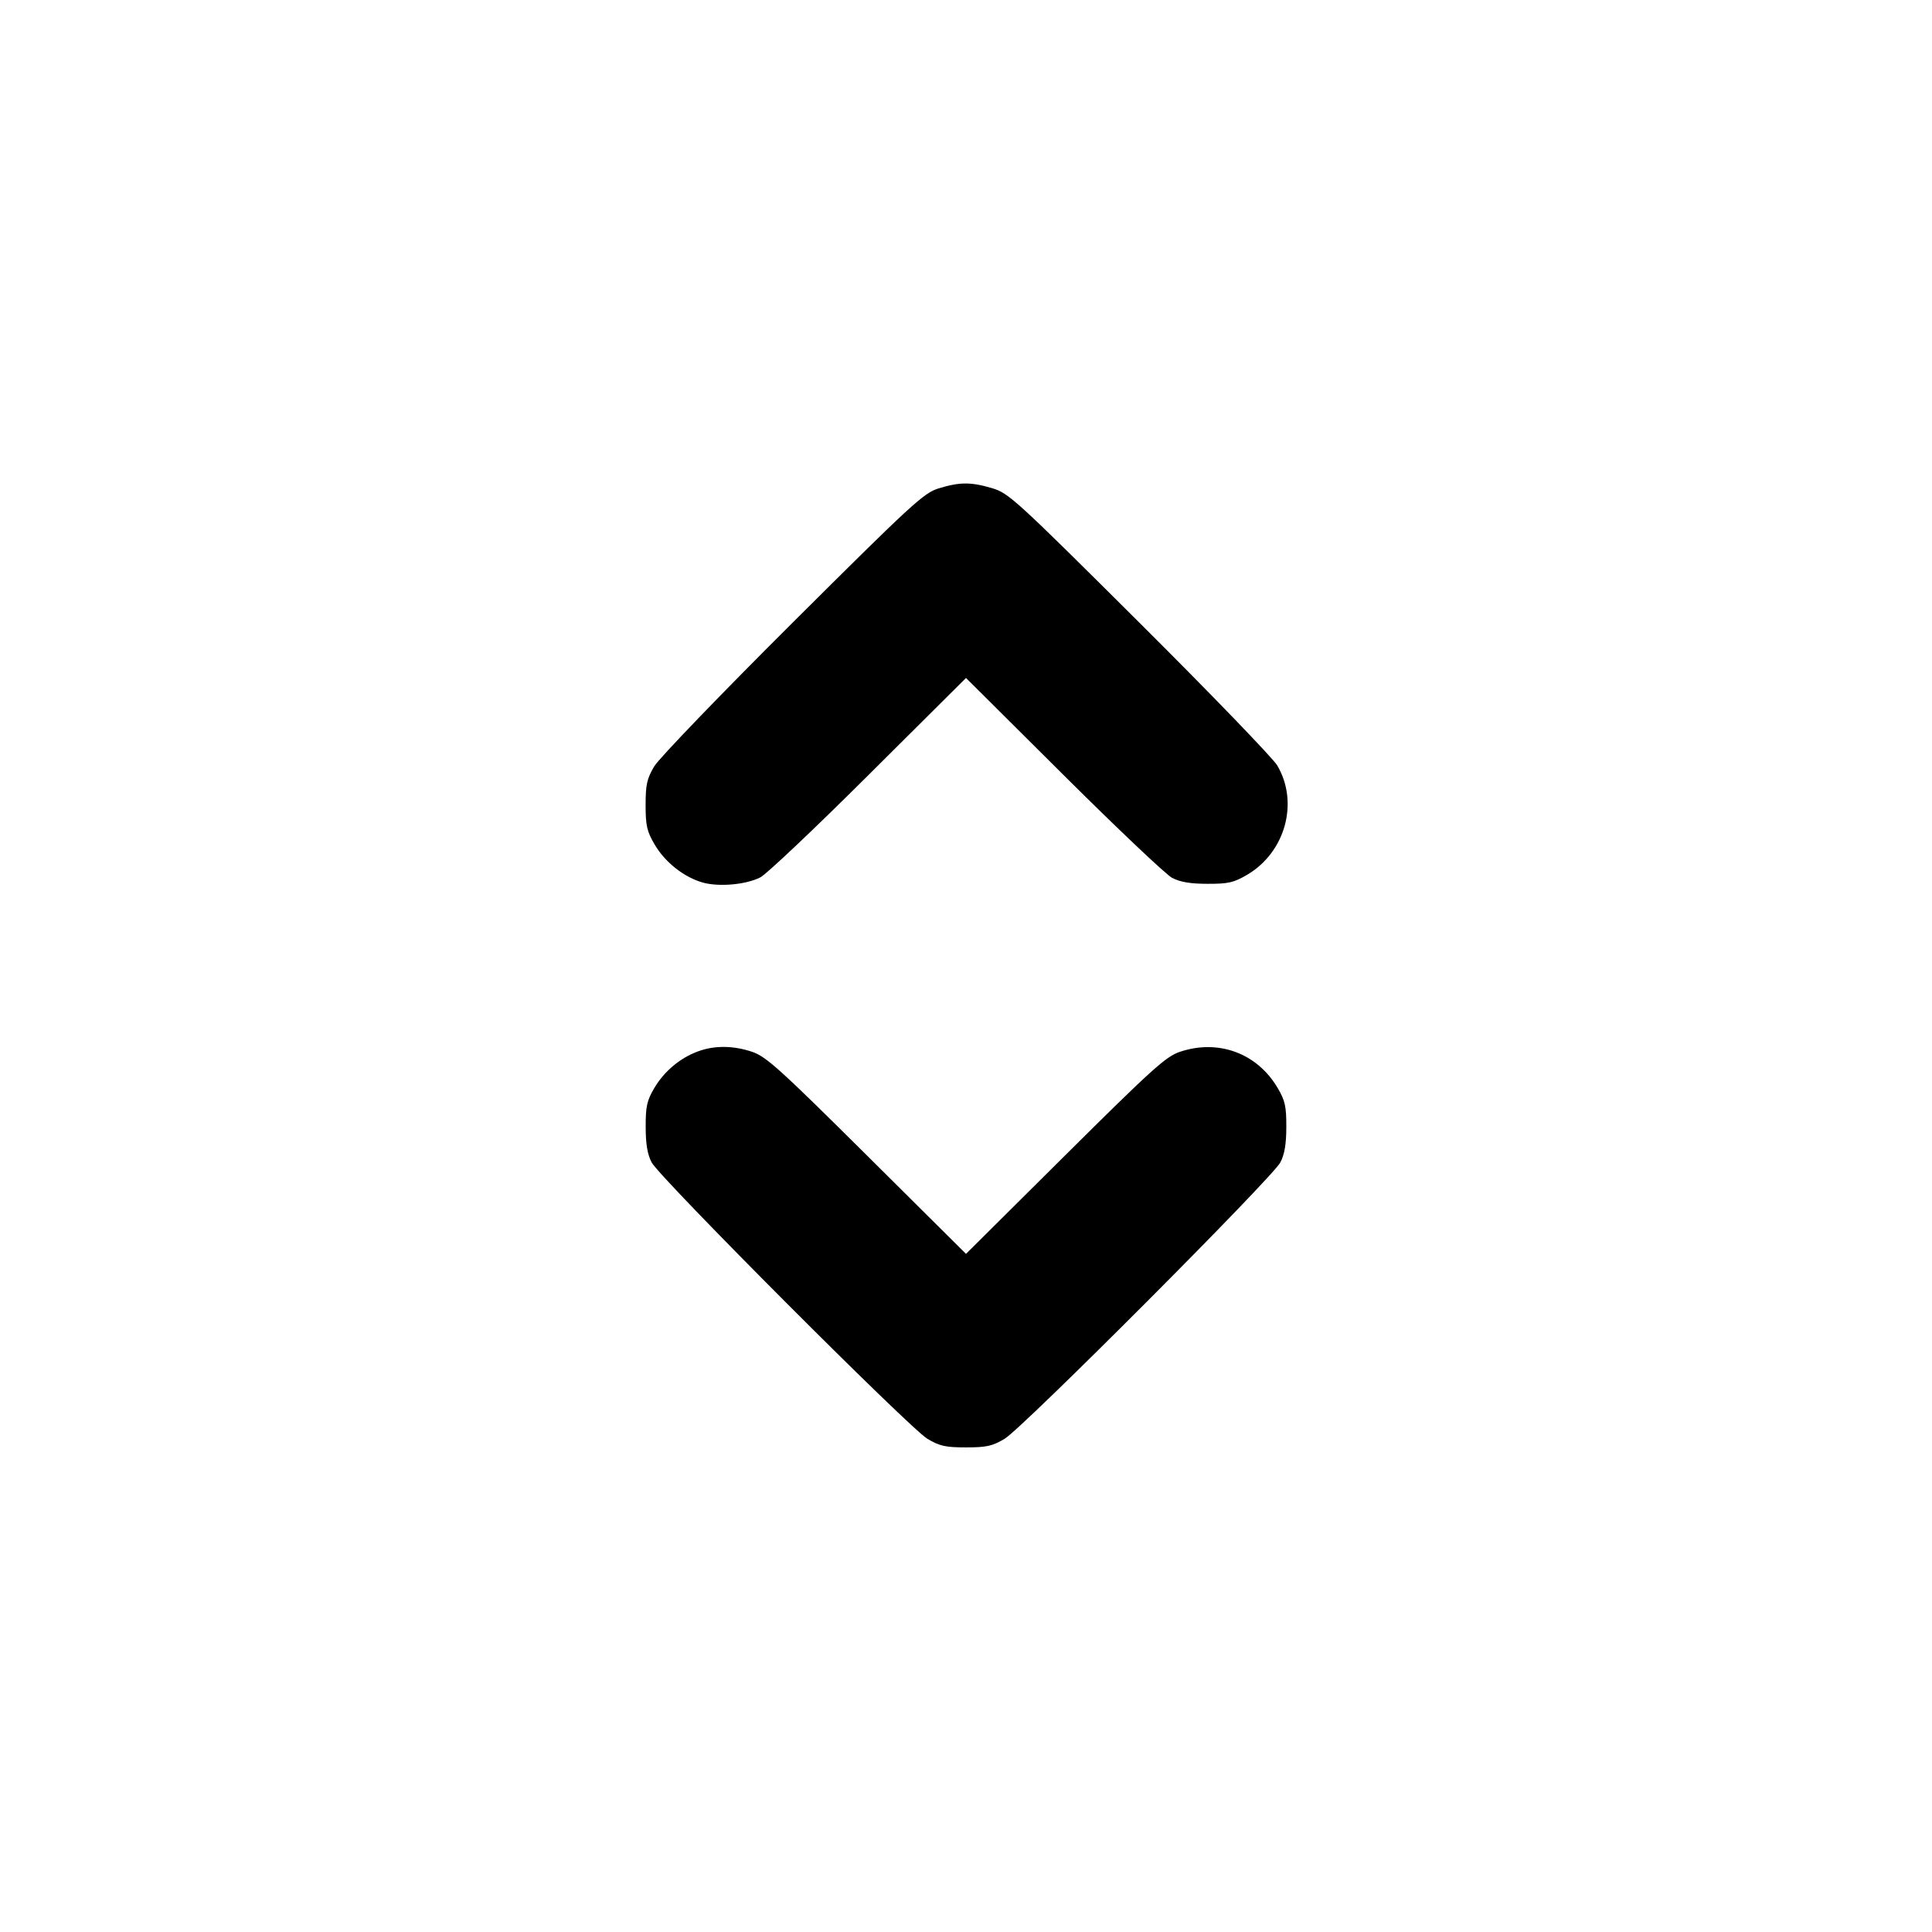 <svg xmlns="http://www.w3.org/2000/svg" width="24" height="24" viewBox="0 0 24 24" fill="none" stroke="currentColor" stroke-width="2" stroke-linecap="round" stroke-linejoin="round"><path d="M11.660 6.067 C 11.477 6.122,11.326 6.261,9.847 7.734 C 8.960 8.617,8.186 9.421,8.127 9.520 C 8.037 9.672,8.020 9.746,8.020 10.000 C 8.020 10.257,8.036 10.327,8.133 10.492 C 8.263 10.714,8.502 10.901,8.736 10.965 C 8.939 11.019,9.267 10.989,9.445 10.899 C 9.519 10.862,10.125 10.289,10.790 9.626 L 12.000 8.422 13.210 9.626 C 13.876 10.289,14.483 10.864,14.560 10.905 C 14.659 10.957,14.787 10.979,15.000 10.979 C 15.258 10.980,15.327 10.964,15.492 10.867 C 15.968 10.587,16.138 9.968,15.866 9.508 C 15.811 9.416,15.040 8.617,14.153 7.734 C 12.615 6.203,12.530 6.125,12.323 6.064 C 12.059 5.986,11.921 5.987,11.660 6.067 M8.670 13.061 C 8.448 13.142,8.250 13.309,8.128 13.516 C 8.036 13.672,8.020 13.745,8.021 14.000 C 8.021 14.212,8.043 14.341,8.095 14.440 C 8.196 14.632,11.296 17.739,11.520 17.873 C 11.672 17.964,11.746 17.980,12.000 17.980 C 12.254 17.980,12.328 17.964,12.480 17.873 C 12.704 17.739,15.804 14.632,15.905 14.440 C 15.957 14.341,15.979 14.212,15.979 14.000 C 15.980 13.745,15.964 13.672,15.872 13.516 C 15.618 13.084,15.137 12.905,14.657 13.066 C 14.484 13.124,14.312 13.279,13.230 14.354 L 12.000 15.576 10.770 14.354 C 9.688 13.279,9.516 13.124,9.343 13.066 C 9.108 12.987,8.875 12.985,8.670 13.061 " stroke="none" fill-rule="evenodd" fill="black"></path></svg>